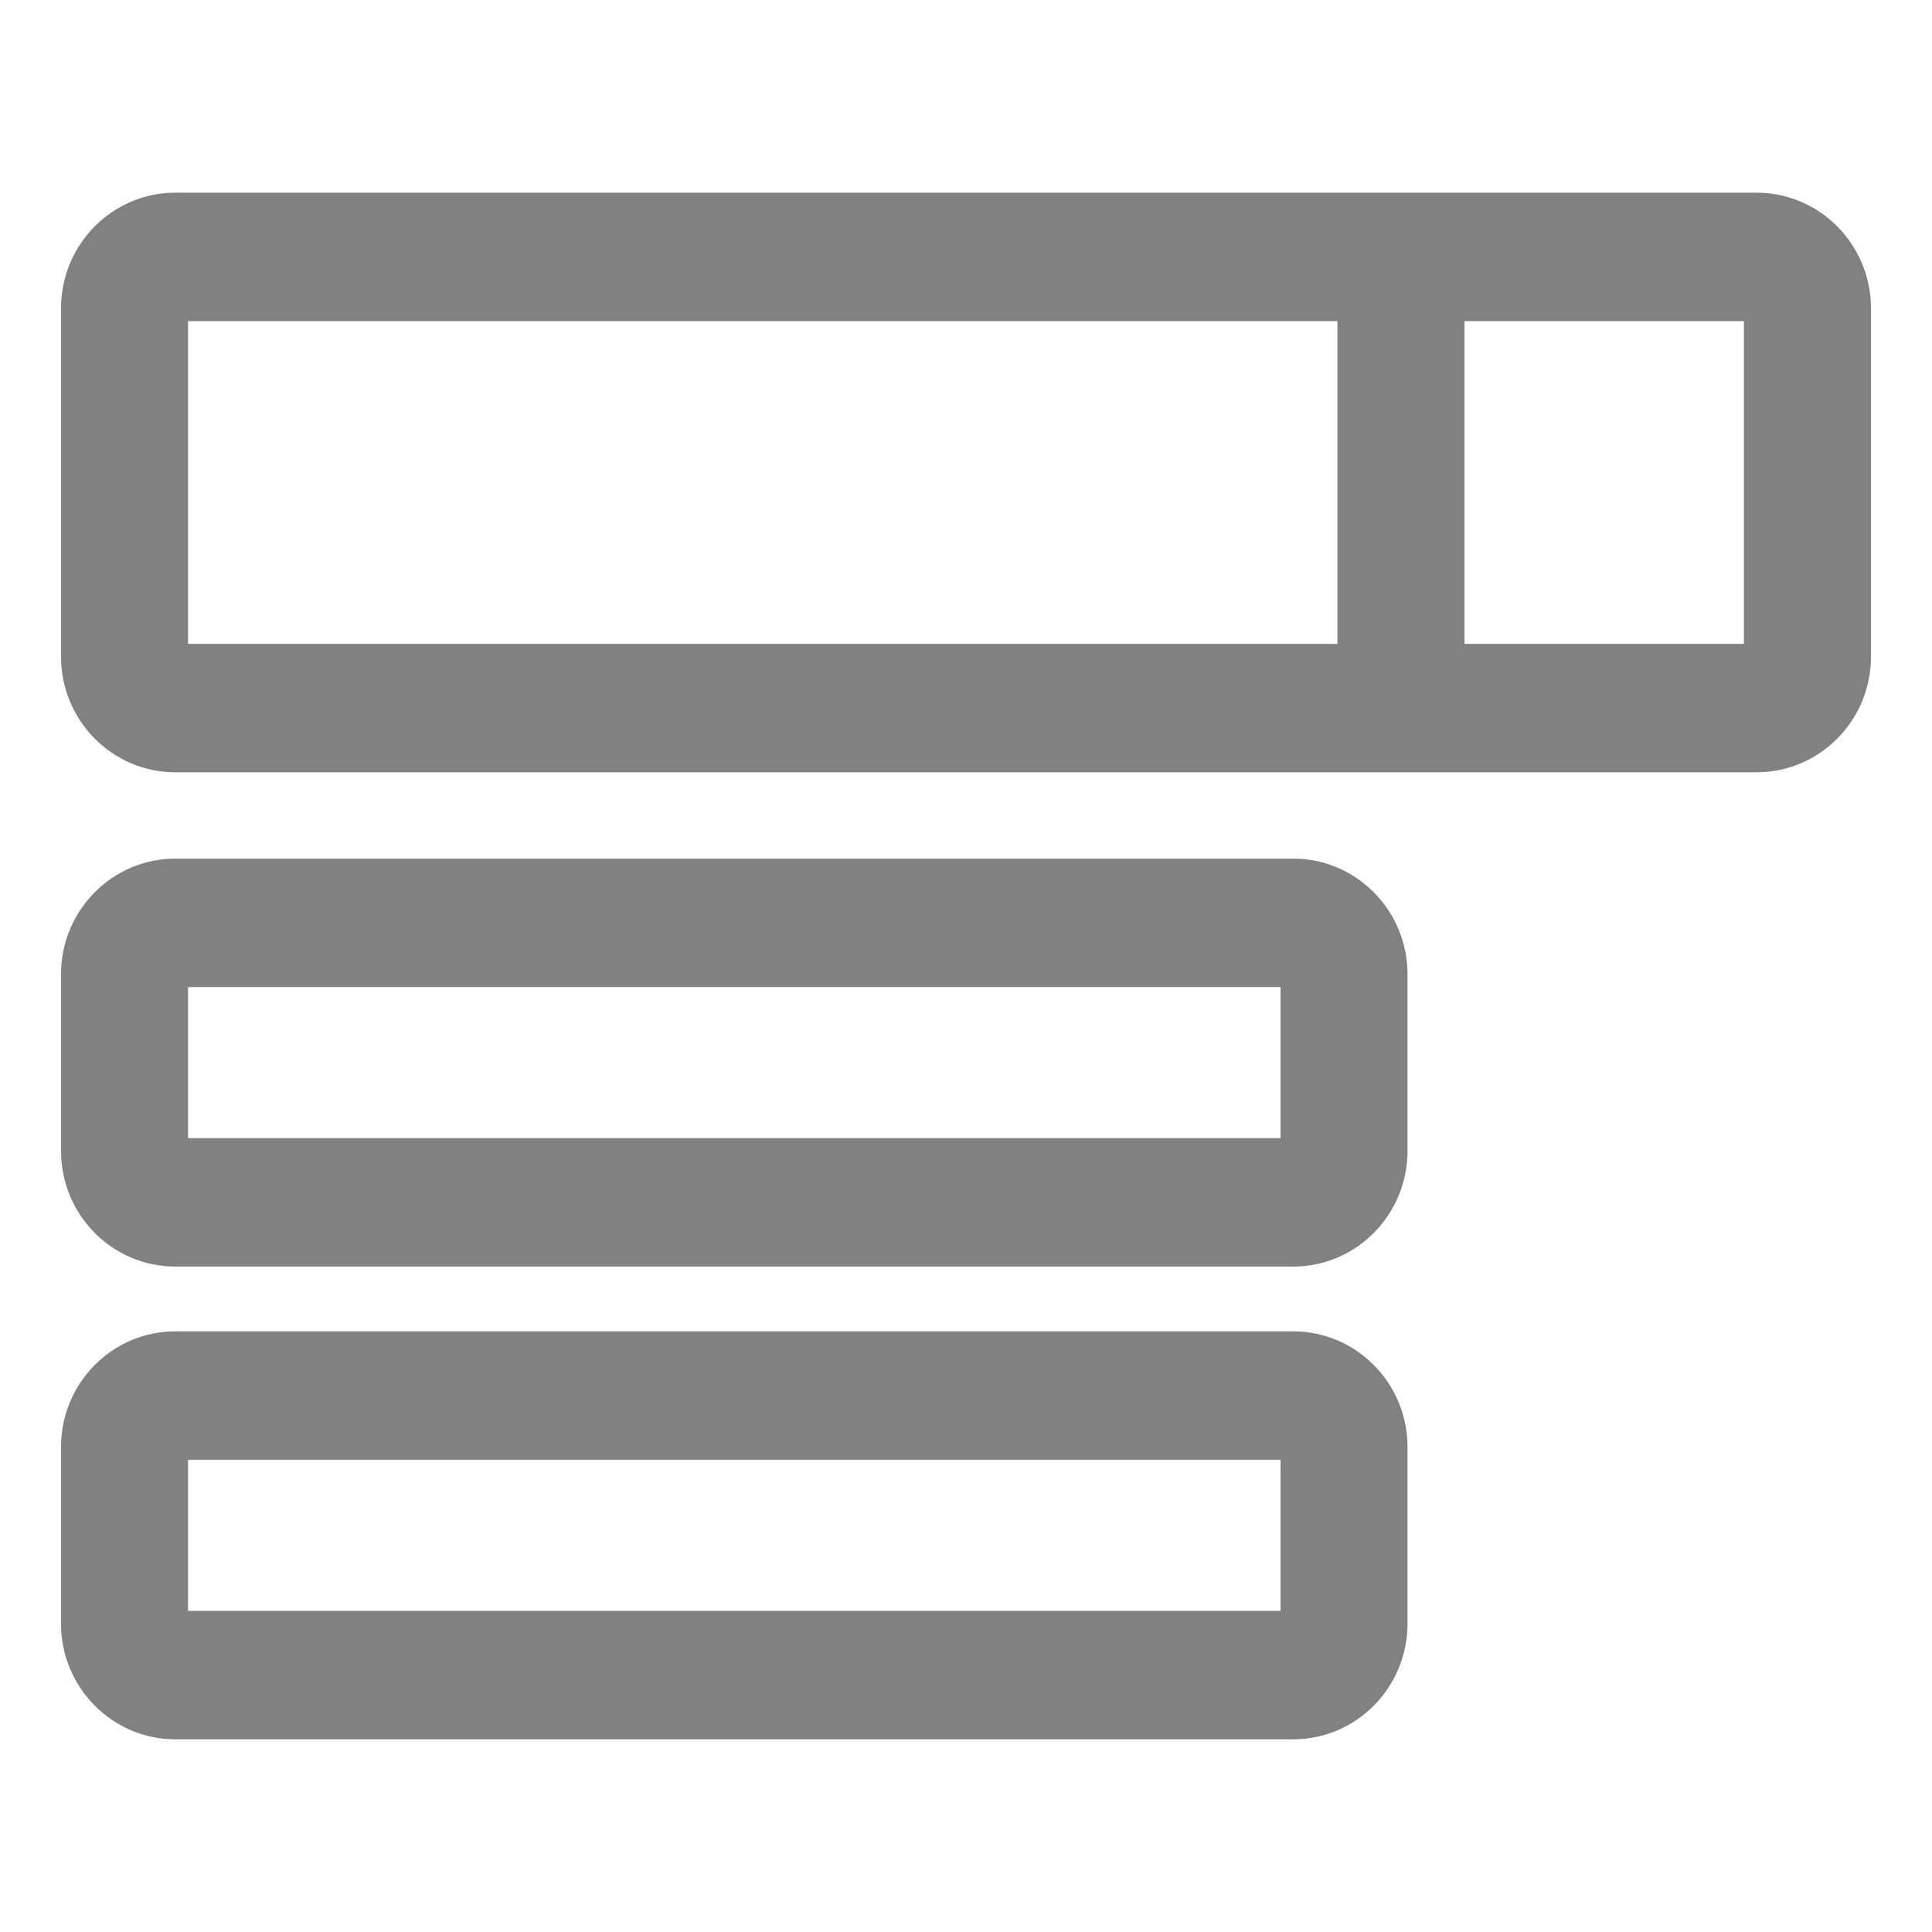<svg width="19" height="19" viewBox="0 0 19 19" fill="none" xmlns="http://www.w3.org/2000/svg">
    <path d="M17.275 1.895H1.724C1.104 1.895 0.6 2.405 0.6 3.032V6.458C0.6 7.085 1.104 7.595 1.724 7.595H17.275C17.895 7.595 18.4 7.085 18.4 6.458V3.032C18.4 2.405 17.895 1.895 17.275 1.895ZM1.849 3.158H13.153V6.332H1.849V3.158ZM17.15 6.332H14.402V3.158H17.15V6.332Z"
          fill="#818181"/>
    <path d="M12.718 8.444H1.724C1.104 8.444 0.6 8.954 0.6 9.581V11.319C0.6 11.946 1.104 12.456 1.724 12.456H12.718C13.338 12.456 13.842 11.946 13.842 11.319V9.581C13.842 8.954 13.338 8.444 12.718 8.444ZM12.593 11.193H1.849V9.707H12.593V11.193Z"
          fill="#818181"/>
    <path d="M12.718 13.093H1.724C1.104 13.093 0.6 13.603 0.6 14.23V15.968C0.6 16.595 1.104 17.105 1.724 17.105H12.718C13.338 17.105 13.842 16.595 13.842 15.968V14.23C13.842 13.603 13.338 13.093 12.718 13.093ZM12.593 15.842H1.849V14.356H12.593V15.842Z"
          fill="#818181"/>
</svg>
